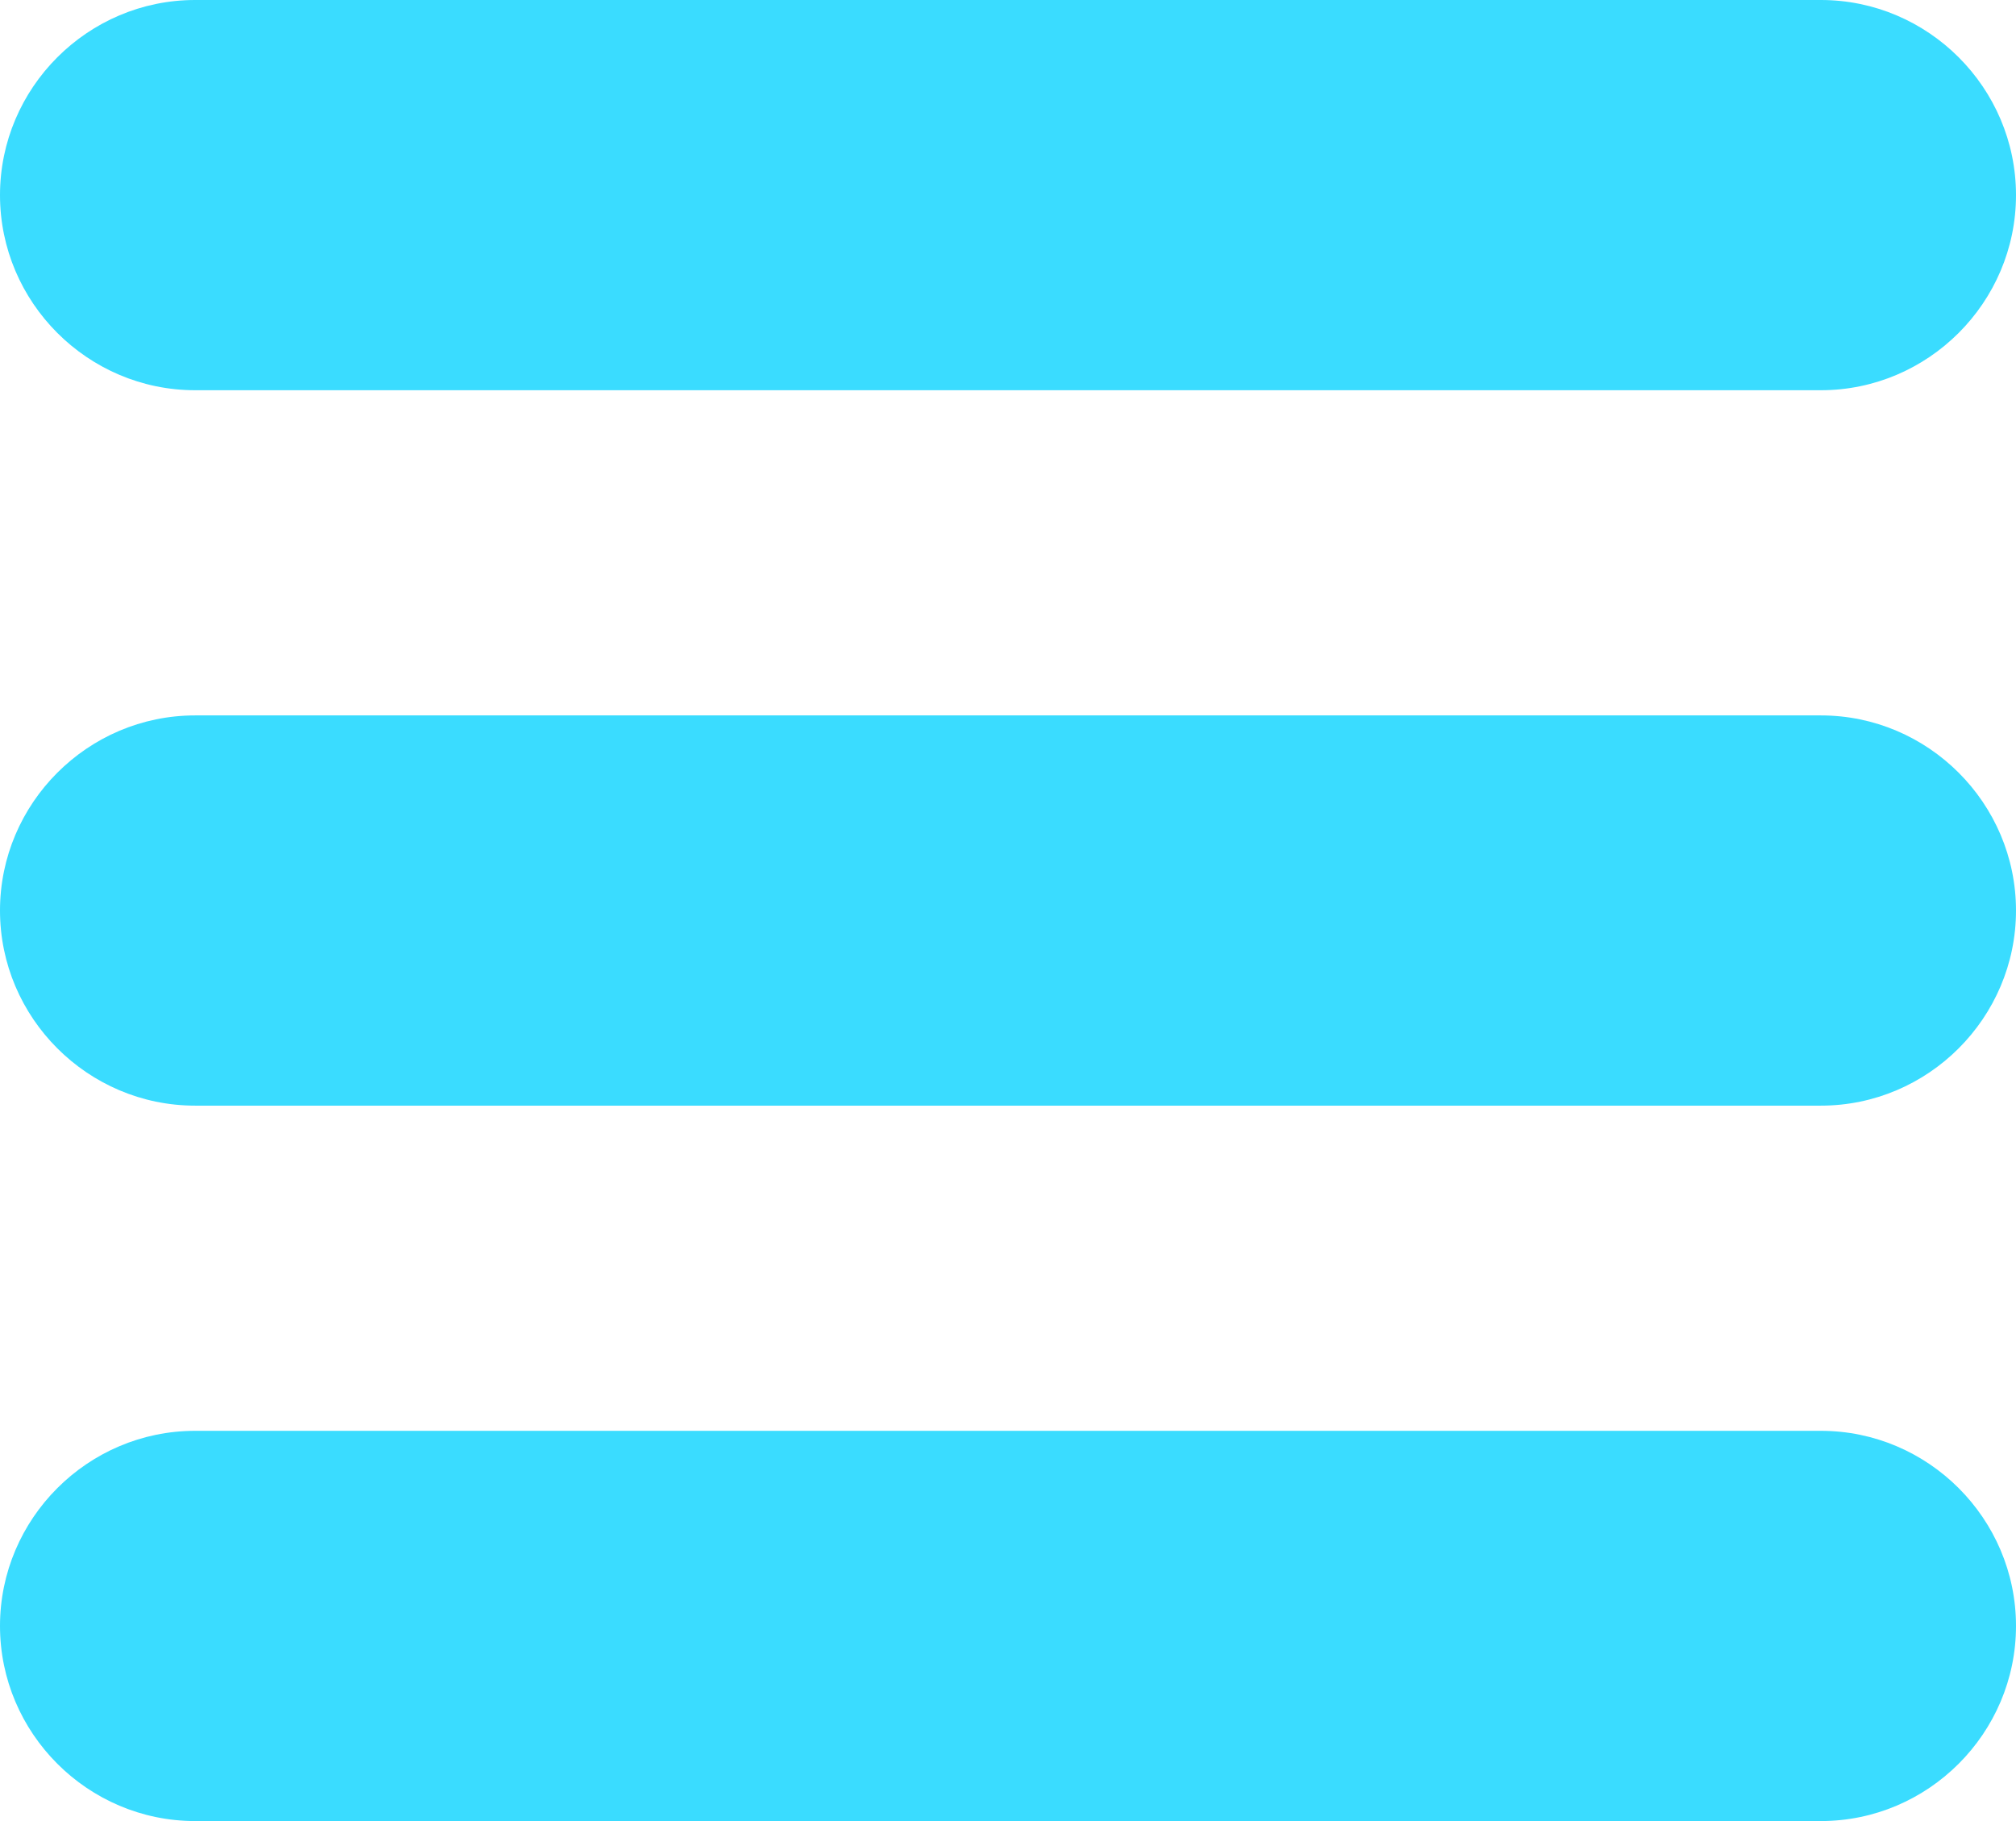 <svg width="124" height="112" viewBox="0 0 124 112" fill="none" xmlns="http://www.w3.org/2000/svg">
<path d="M112 0H12C5.4 0 0 5.4 0 12C0 18.6 5.4 24 12 24H112C118.6 24 124 18.6 124 12C124 5.4 118.6 0 112 0Z" fill="#3ADCFF"/>
<path d="M112 44H12C5.4 44 0 49.4 0 56C0 62.6 5.4 68 12 68H112C118.6 68 124 62.6 124 56C124 49.4 118.6 44 112 44Z" fill="#3ADCFF"/>
<path d="M112 88H12C5.4 88 0 93.4 0 100C0 106.6 5.4 112 12 112H112C118.6 112 124 106.6 124 100C124 93.4 118.6 88 112 88Z" fill="#3ADCFF"/>
</svg>
